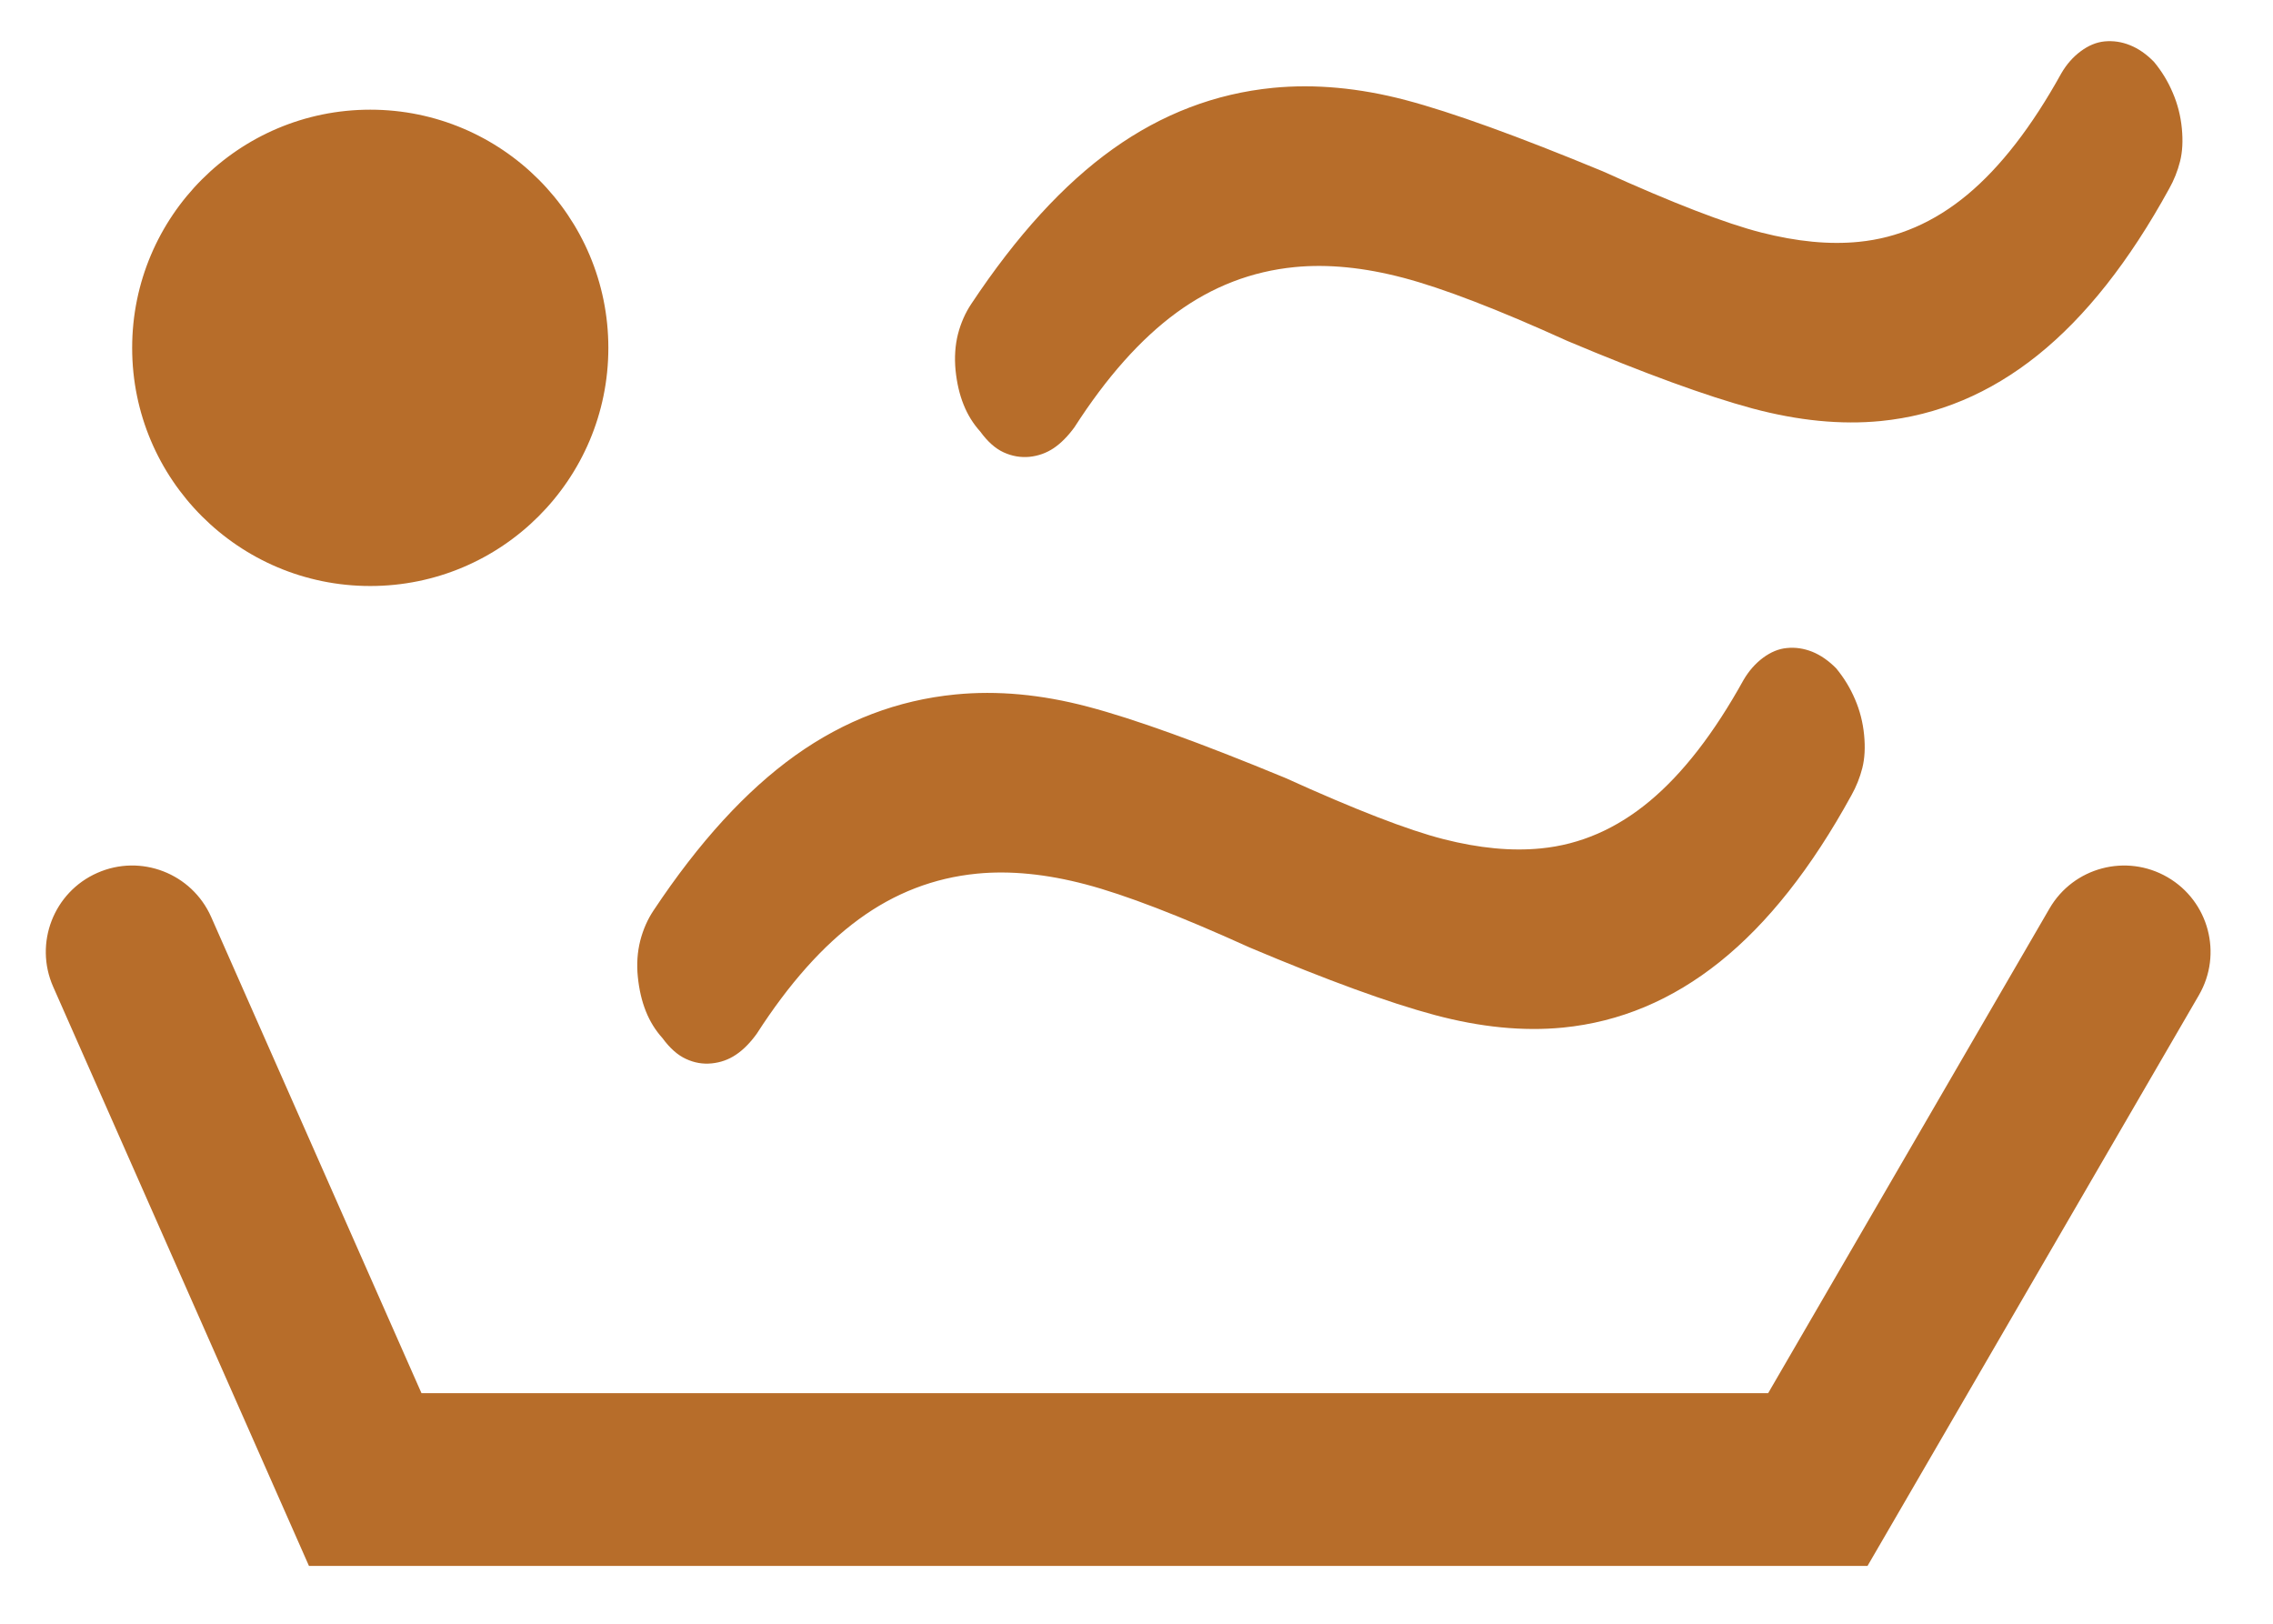 <svg width="28" height="20" viewBox="0 0 28 20" fill="none" xmlns="http://www.w3.org/2000/svg">
<path fill-rule="evenodd" clip-rule="evenodd" d="M11.87 4.984C11.92 5.109 11.988 5.219 12.074 5.314C12.165 5.439 12.261 5.525 12.364 5.572C12.467 5.619 12.572 5.637 12.681 5.627C12.79 5.616 12.89 5.58 12.98 5.52C13.07 5.459 13.155 5.373 13.236 5.262C13.633 4.644 14.052 4.174 14.493 3.851C14.934 3.529 15.419 3.342 15.948 3.29C16.356 3.25 16.802 3.294 17.288 3.422C17.773 3.55 18.447 3.809 19.309 4.2C20.264 4.602 21.023 4.879 21.587 5.031C22.151 5.182 22.678 5.234 23.168 5.186C23.867 5.117 24.512 4.847 25.101 4.375C25.69 3.903 26.23 3.219 26.721 2.324C26.78 2.219 26.825 2.107 26.855 1.988C26.885 1.87 26.892 1.734 26.877 1.58C26.862 1.427 26.825 1.281 26.765 1.142C26.706 1.002 26.628 0.875 26.533 0.761C26.44 0.666 26.342 0.598 26.239 0.557C26.136 0.515 26.031 0.5 25.925 0.51C25.825 0.52 25.727 0.56 25.632 0.631C25.537 0.701 25.457 0.792 25.392 0.904C25.029 1.56 24.643 2.058 24.235 2.398C23.826 2.738 23.379 2.932 22.896 2.979C22.535 3.015 22.135 2.976 21.696 2.864C21.257 2.752 20.607 2.501 19.744 2.11C18.695 1.676 17.885 1.383 17.313 1.232C16.741 1.082 16.198 1.032 15.682 1.082C14.972 1.152 14.314 1.403 13.709 1.835C13.105 2.266 12.523 2.902 11.965 3.743C11.892 3.852 11.837 3.976 11.801 4.114C11.766 4.253 11.756 4.402 11.771 4.56C11.787 4.718 11.82 4.86 11.87 4.984ZM8.16 12.786C8.074 12.691 8.006 12.581 7.956 12.456C7.906 12.331 7.873 12.19 7.857 12.031C7.841 11.873 7.852 11.725 7.887 11.586C7.923 11.447 7.978 11.323 8.051 11.214C8.609 10.374 9.191 9.738 9.795 9.306C10.4 8.874 11.058 8.624 11.768 8.554C12.284 8.503 12.827 8.553 13.399 8.704C13.97 8.854 14.781 9.147 15.831 9.581C16.693 9.972 17.343 10.224 17.782 10.336C18.221 10.448 18.621 10.486 18.982 10.45C19.465 10.403 19.912 10.209 20.32 9.869C20.729 9.529 21.115 9.031 21.478 8.375C21.543 8.264 21.623 8.173 21.718 8.102C21.813 8.032 21.91 7.991 22.011 7.982C22.117 7.971 22.221 7.987 22.325 8.028C22.428 8.07 22.526 8.138 22.619 8.232C22.714 8.347 22.792 8.474 22.851 8.613C22.911 8.752 22.948 8.898 22.963 9.052C22.978 9.205 22.971 9.341 22.941 9.46C22.911 9.578 22.866 9.69 22.807 9.795C22.316 10.691 21.776 11.374 21.187 11.846C20.598 12.318 19.953 12.588 19.254 12.657C18.764 12.705 18.237 12.653 17.673 12.502C17.109 12.351 16.35 12.074 15.395 11.671C14.533 11.28 13.859 11.021 13.374 10.893C12.888 10.765 12.442 10.721 12.034 10.761C11.505 10.813 11.02 11 10.579 11.323C10.138 11.645 9.719 12.116 9.322 12.733C9.241 12.845 9.156 12.931 9.066 12.991C8.976 13.052 8.876 13.087 8.767 13.098C8.658 13.109 8.553 13.091 8.45 13.043C8.347 12.996 8.251 12.91 8.16 12.786ZM2.601 11.294C2.363 10.757 1.735 10.514 1.198 10.752C0.661 10.989 0.418 11.617 0.655 12.154L3.526 18.654L3.806 19.288H4.499H22.393H23.005L23.313 18.758L27.087 12.258C27.382 11.75 27.209 11.1 26.701 10.805C26.193 10.51 25.542 10.682 25.247 11.19L21.781 17.16H5.192L2.601 11.294ZM4.561 7.218C6.181 7.218 7.494 5.905 7.494 4.285C7.494 2.665 6.181 1.351 4.561 1.351C2.941 1.351 1.628 2.665 1.628 4.285C1.628 5.905 2.941 7.218 4.561 7.218Z" fill="#B76D2A"/>
</svg>
